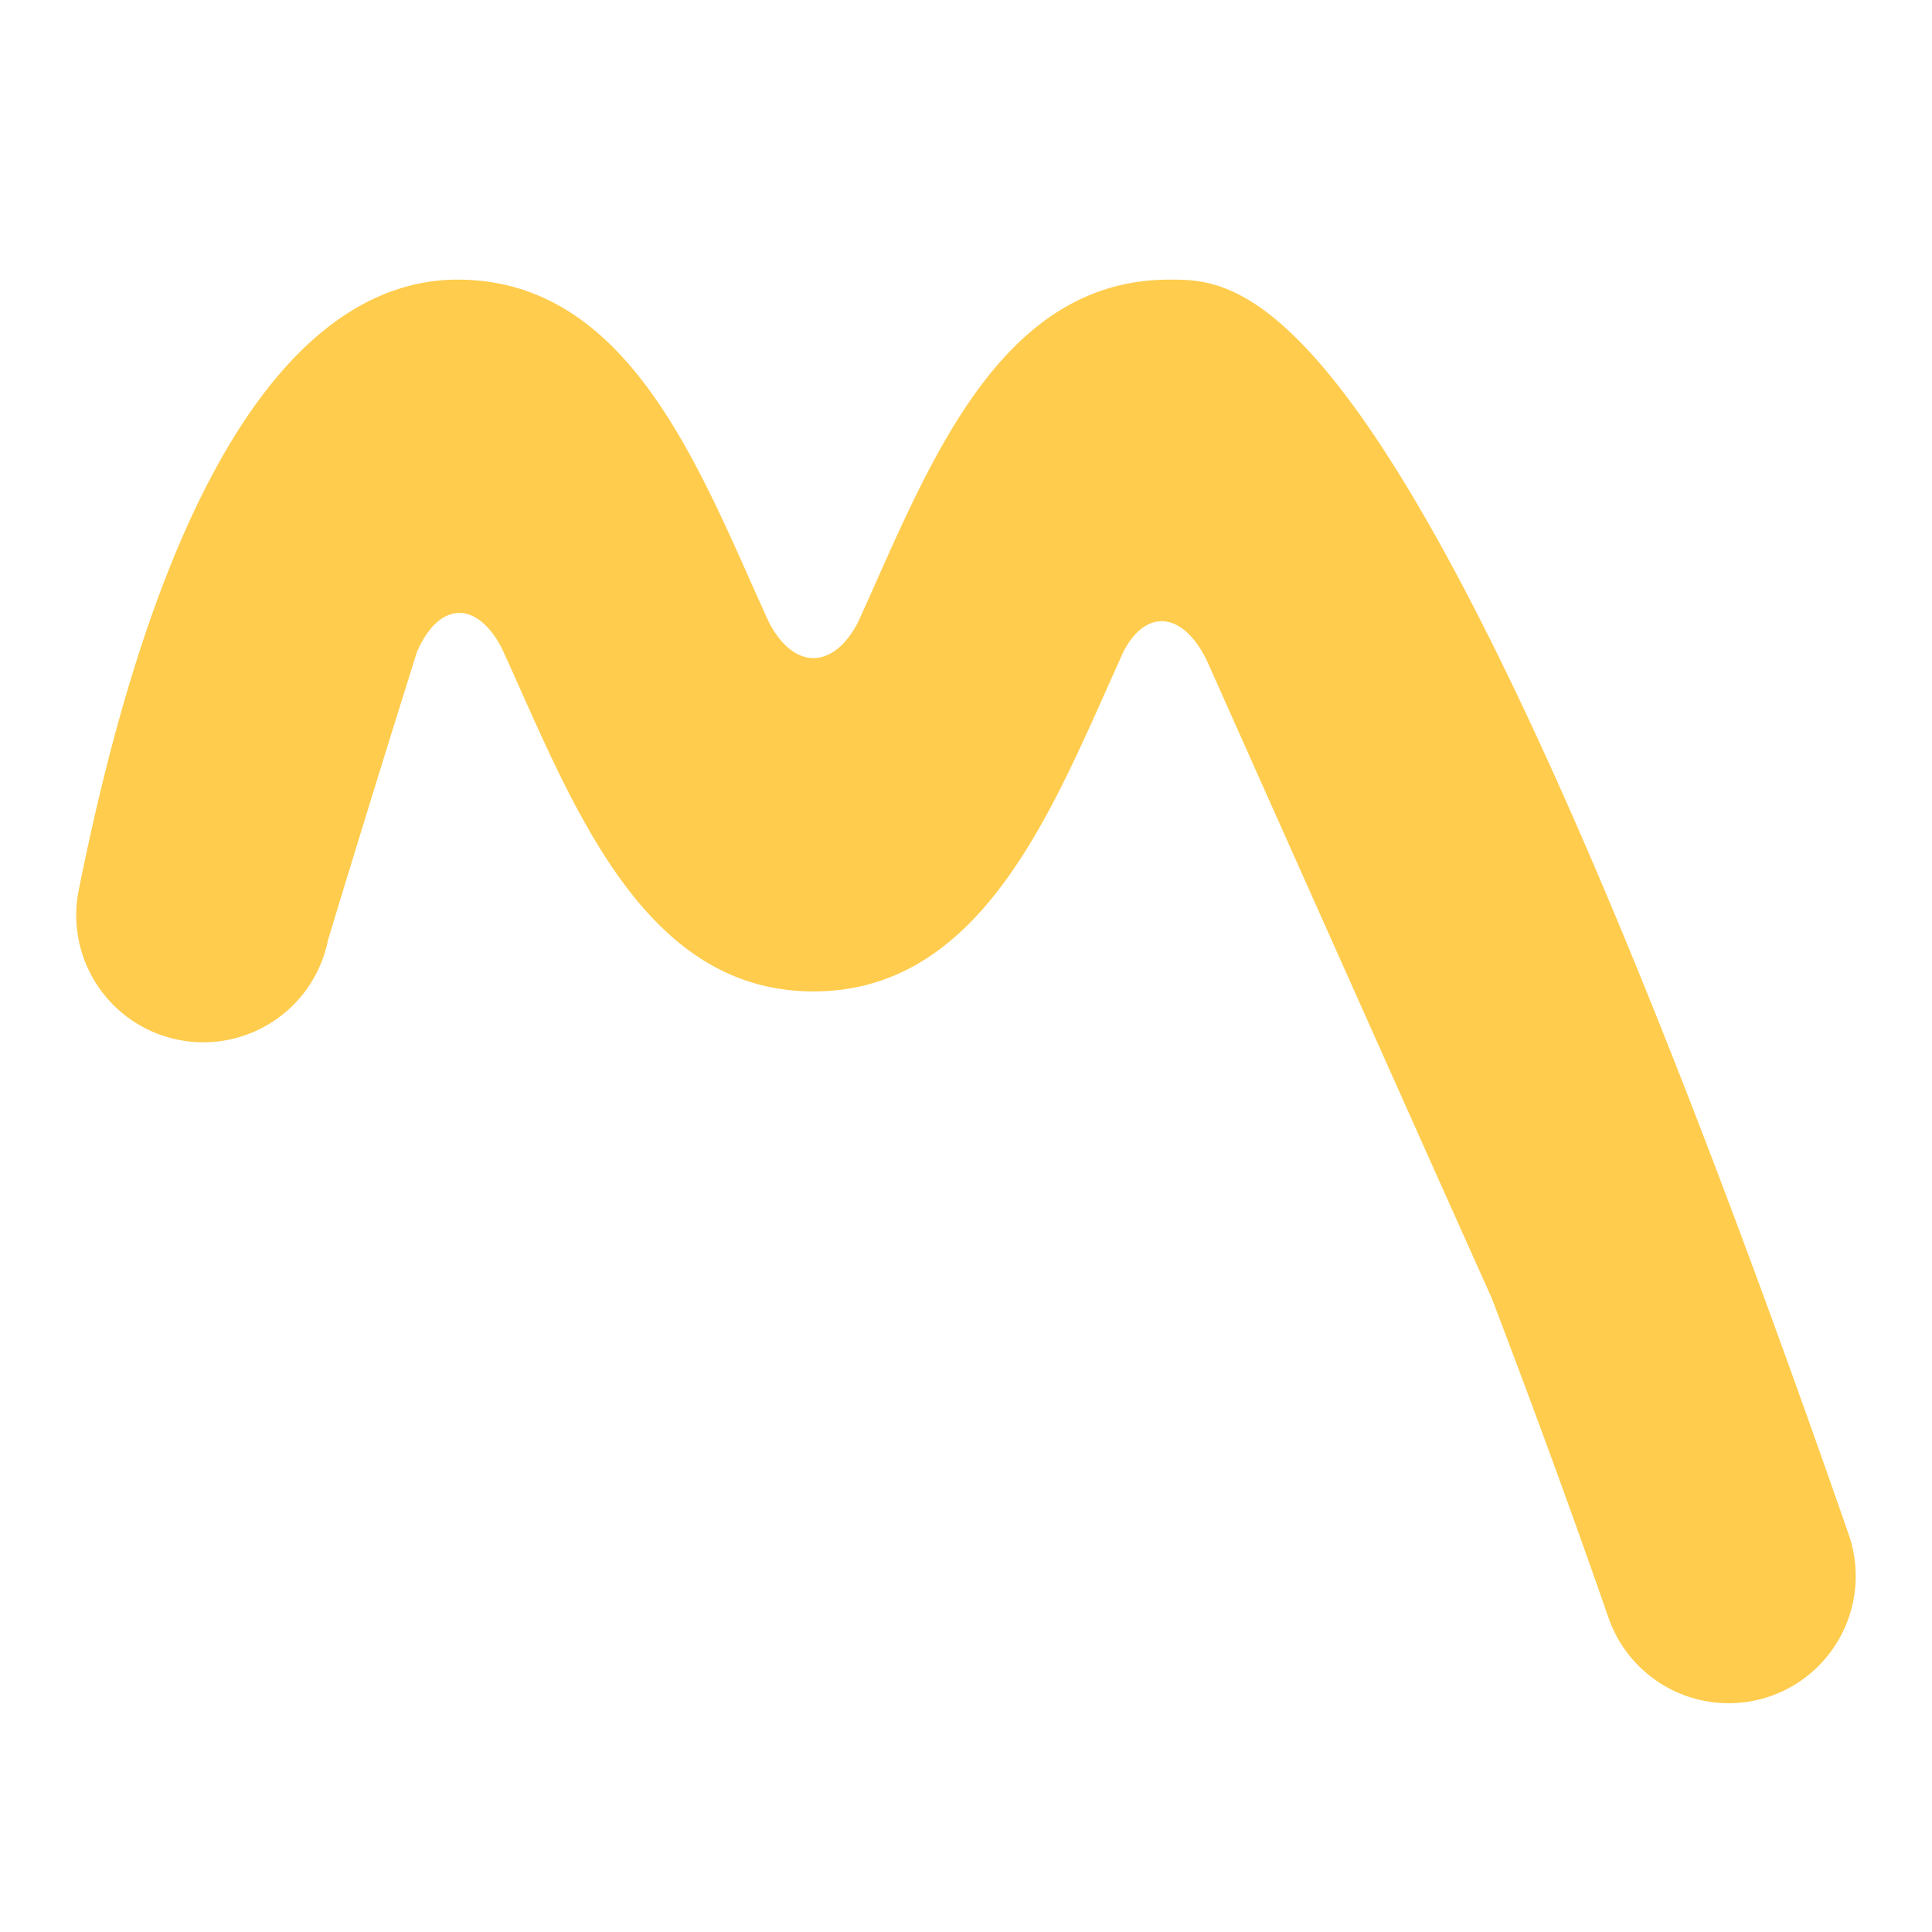 <svg xmlns="http://www.w3.org/2000/svg" enable-background="new 0 0 47.5 47.5" viewBox="0 0 47.5 47.5"><defs><clipPath id="a"><path d="M0 38h38V0H0v38Z"/></clipPath></defs><g clip-path="url(#a)" transform="matrix(1.25 0 0 -1.25 0 47.5)"><path fill="#ffcc4d" d="M0 0c-8.584 24.679-11.811 24.679-13.361 24.679-3.125 0-4.538-3.18-5.785-5.985-.1-.225-.217-.485-.339-.754-.487-.939-1.266-.939-1.752 0-.123.269-.24.529-.34.754-1.247 2.805-2.66 5.985-5.784 5.985-2.304 0-5.467-2.084-7.452-12.01a2.5 2.5 0 0 1 4.903-.981 594.235 594.235 0 0 0 1.748 5.663c.429 1.001 1.177 1.03 1.672.077.124-.273.243-.537.344-.764.183-.412.371-.831.566-1.248l.003-.007c.195-.416.399-.828.615-1.226l.003-.004c1.043-1.917 2.394-3.5 4.598-3.5 2.66 0 4.08 2.306 5.212 4.723l.011.025c.194.413.379.828.561 1.237l.307.685c.447.88 1.188.803 1.655-.182 0 0 3.902-8.748 5.594-12.52.8-2.094 1.583-4.231 2.298-6.29a2.503 2.503 0 0 1 3.183-1.54A2.501 2.501 0 0 1 0 0" transform="translate(36.361 7.821)"/></g></svg>